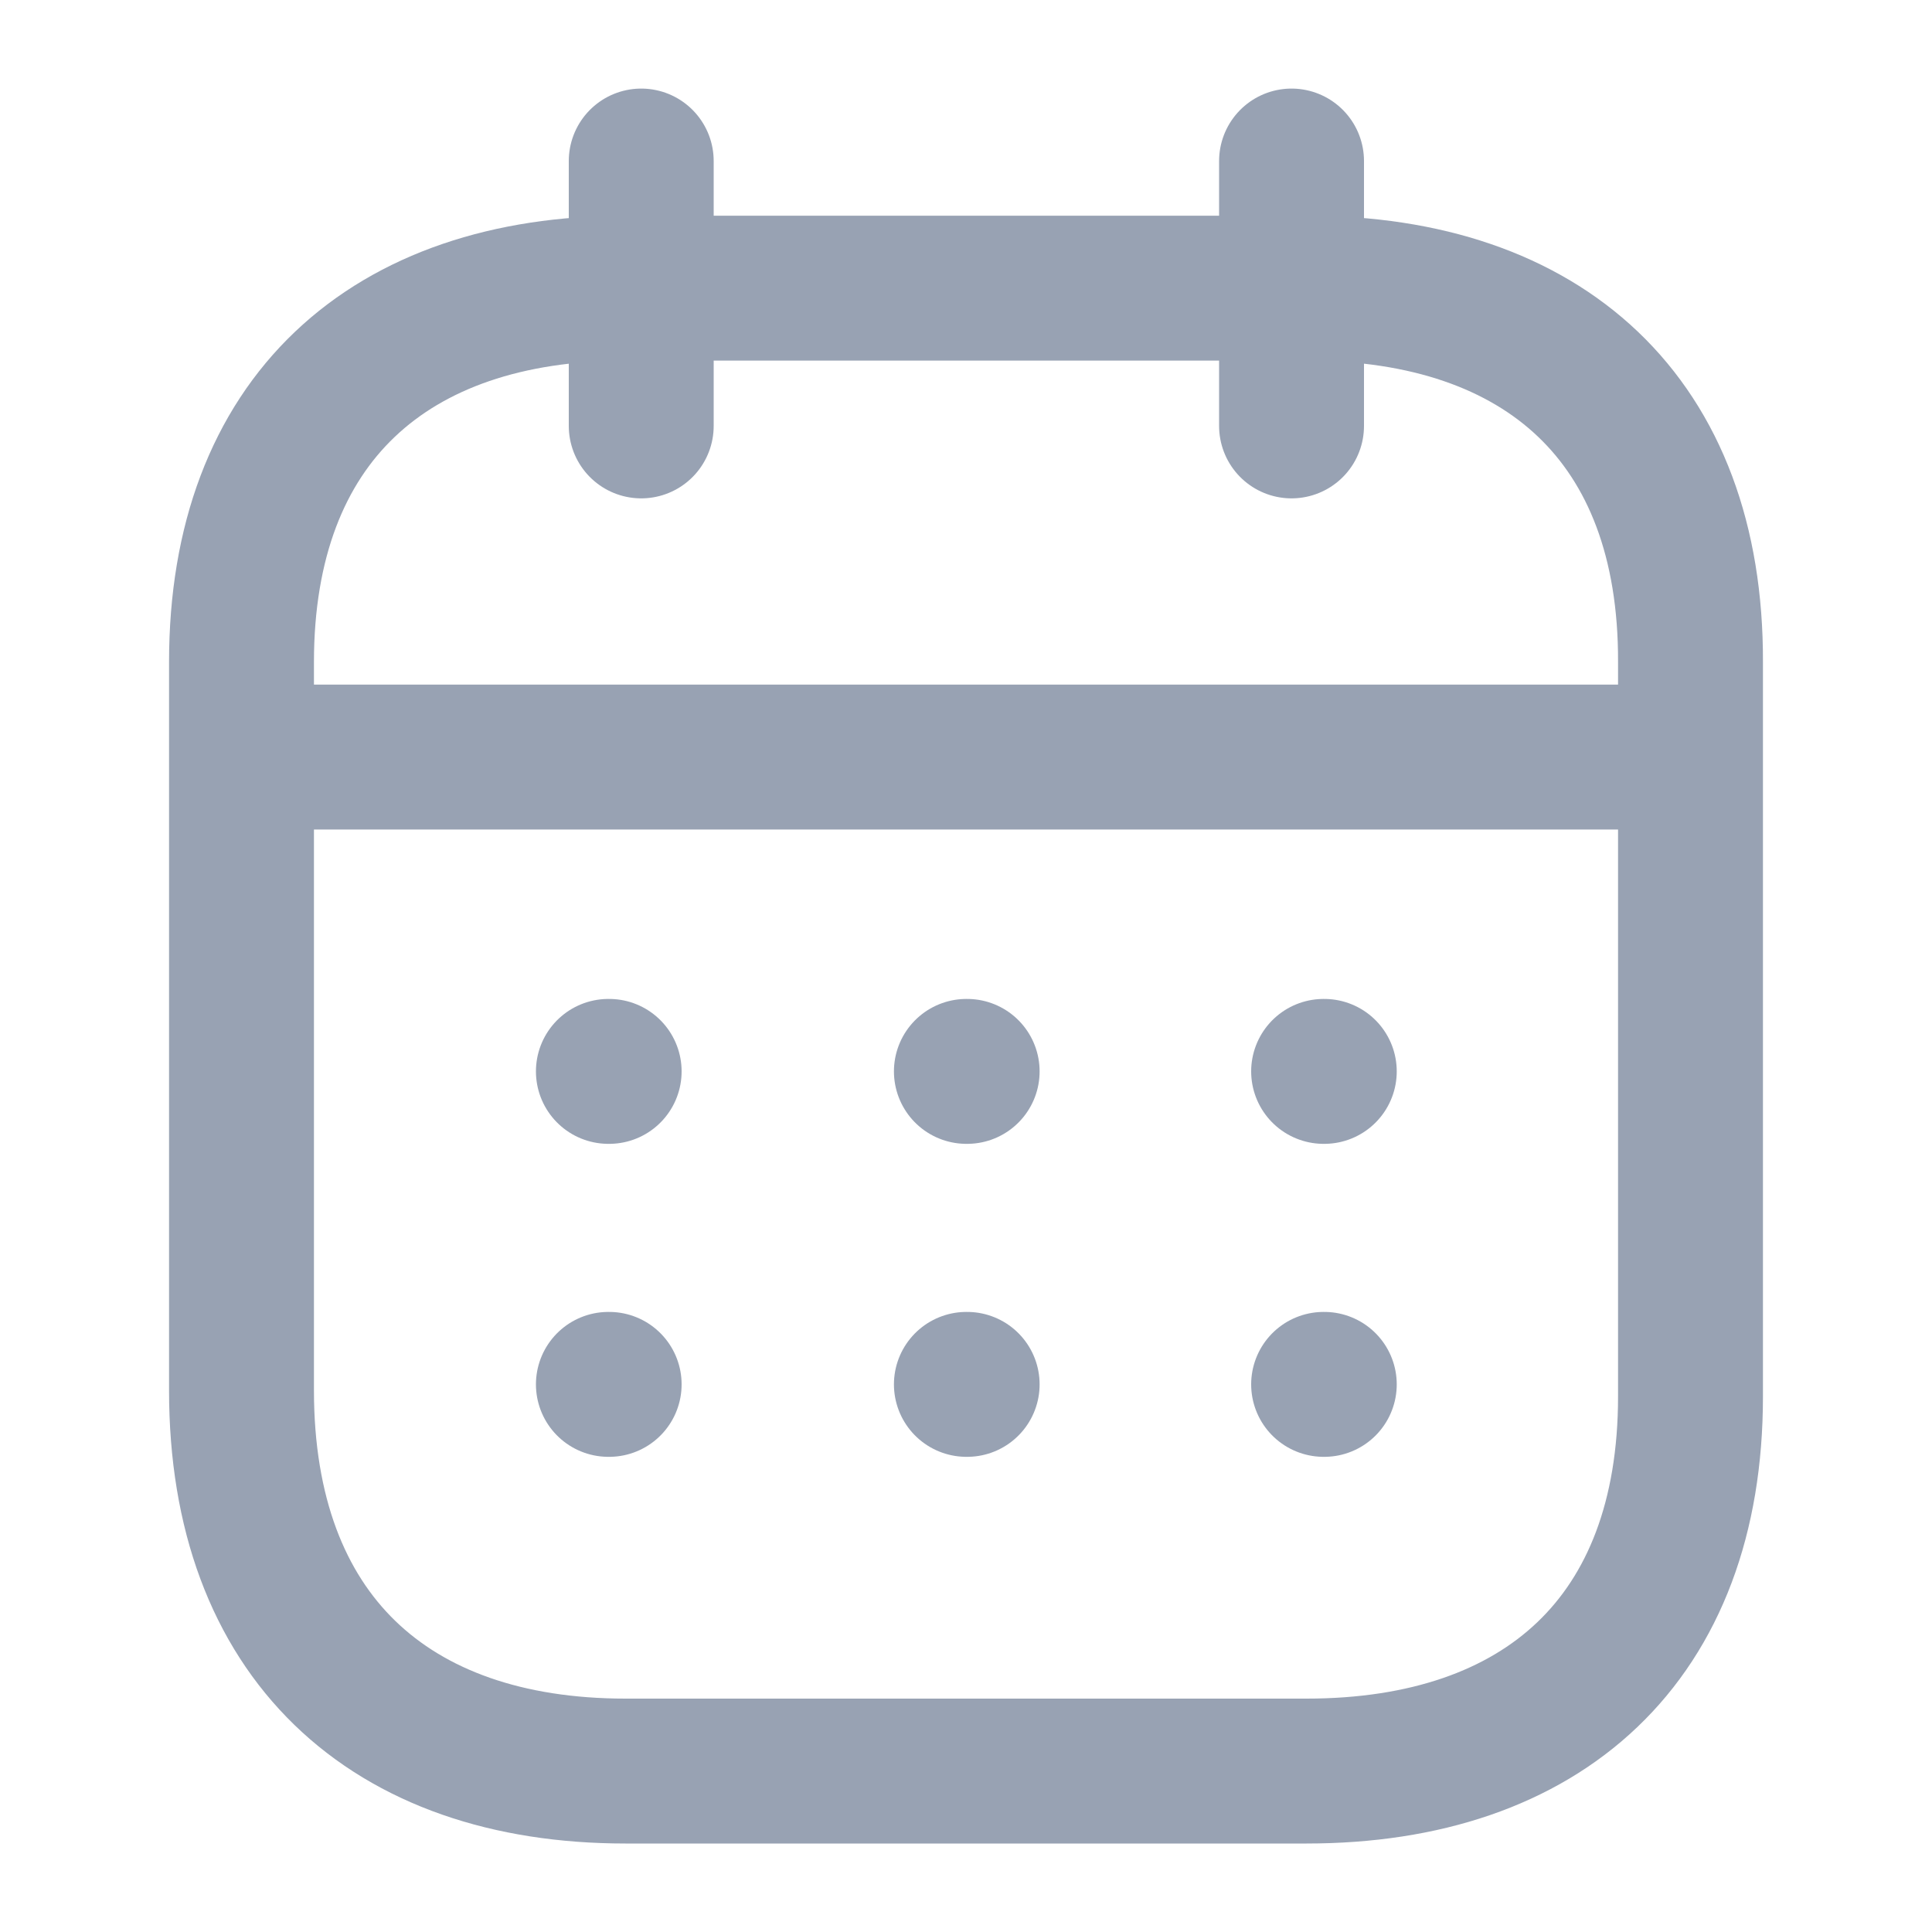 <svg width="20" height="20" viewBox="0 0 20 20" fill="none" xmlns="http://www.w3.org/2000/svg">
<path d="M2.577 7.837H17.43" stroke="#98A2B3" stroke-width="1.5" stroke-linecap="round" stroke-linejoin="round"/>
<path d="M13.702 11.091H13.709" stroke="#98A2B3" stroke-width="1.5" stroke-linecap="round" stroke-linejoin="round"/>
<path d="M10.004 11.091H10.012" stroke="#98A2B3" stroke-width="1.5" stroke-linecap="round" stroke-linejoin="round"/>
<path d="M6.298 11.091H6.306" stroke="#98A2B3" stroke-width="1.5" stroke-linecap="round" stroke-linejoin="round"/>
<path d="M13.702 14.331H13.709" stroke="#98A2B3" stroke-width="1.5" stroke-linecap="round" stroke-linejoin="round"/>
<path d="M10.004 14.331H10.012" stroke="#98A2B3" stroke-width="1.5" stroke-linecap="round" stroke-linejoin="round"/>
<path d="M6.298 14.331H6.306" stroke="#98A2B3" stroke-width="1.5" stroke-linecap="round" stroke-linejoin="round"/>
<path d="M13.37 1.667V4.409" stroke="#98A2B3" stroke-width="1.5" stroke-linecap="round" stroke-linejoin="round"/>
<path d="M6.638 1.667V4.409" stroke="#98A2B3" stroke-width="1.5" stroke-linecap="round" stroke-linejoin="round"/>
<path fill-rule="evenodd" clip-rule="evenodd" d="M13.532 2.983H6.476C4.029 2.983 2.5 4.347 2.5 6.853V14.394C2.5 16.939 4.029 18.334 6.476 18.334H13.524C15.979 18.334 17.5 16.963 17.5 14.457V6.853C17.508 4.347 15.987 2.983 13.532 2.983Z" stroke="#98A2B3" stroke-width="1.5" stroke-linecap="round" stroke-linejoin="round"/>
</svg>
